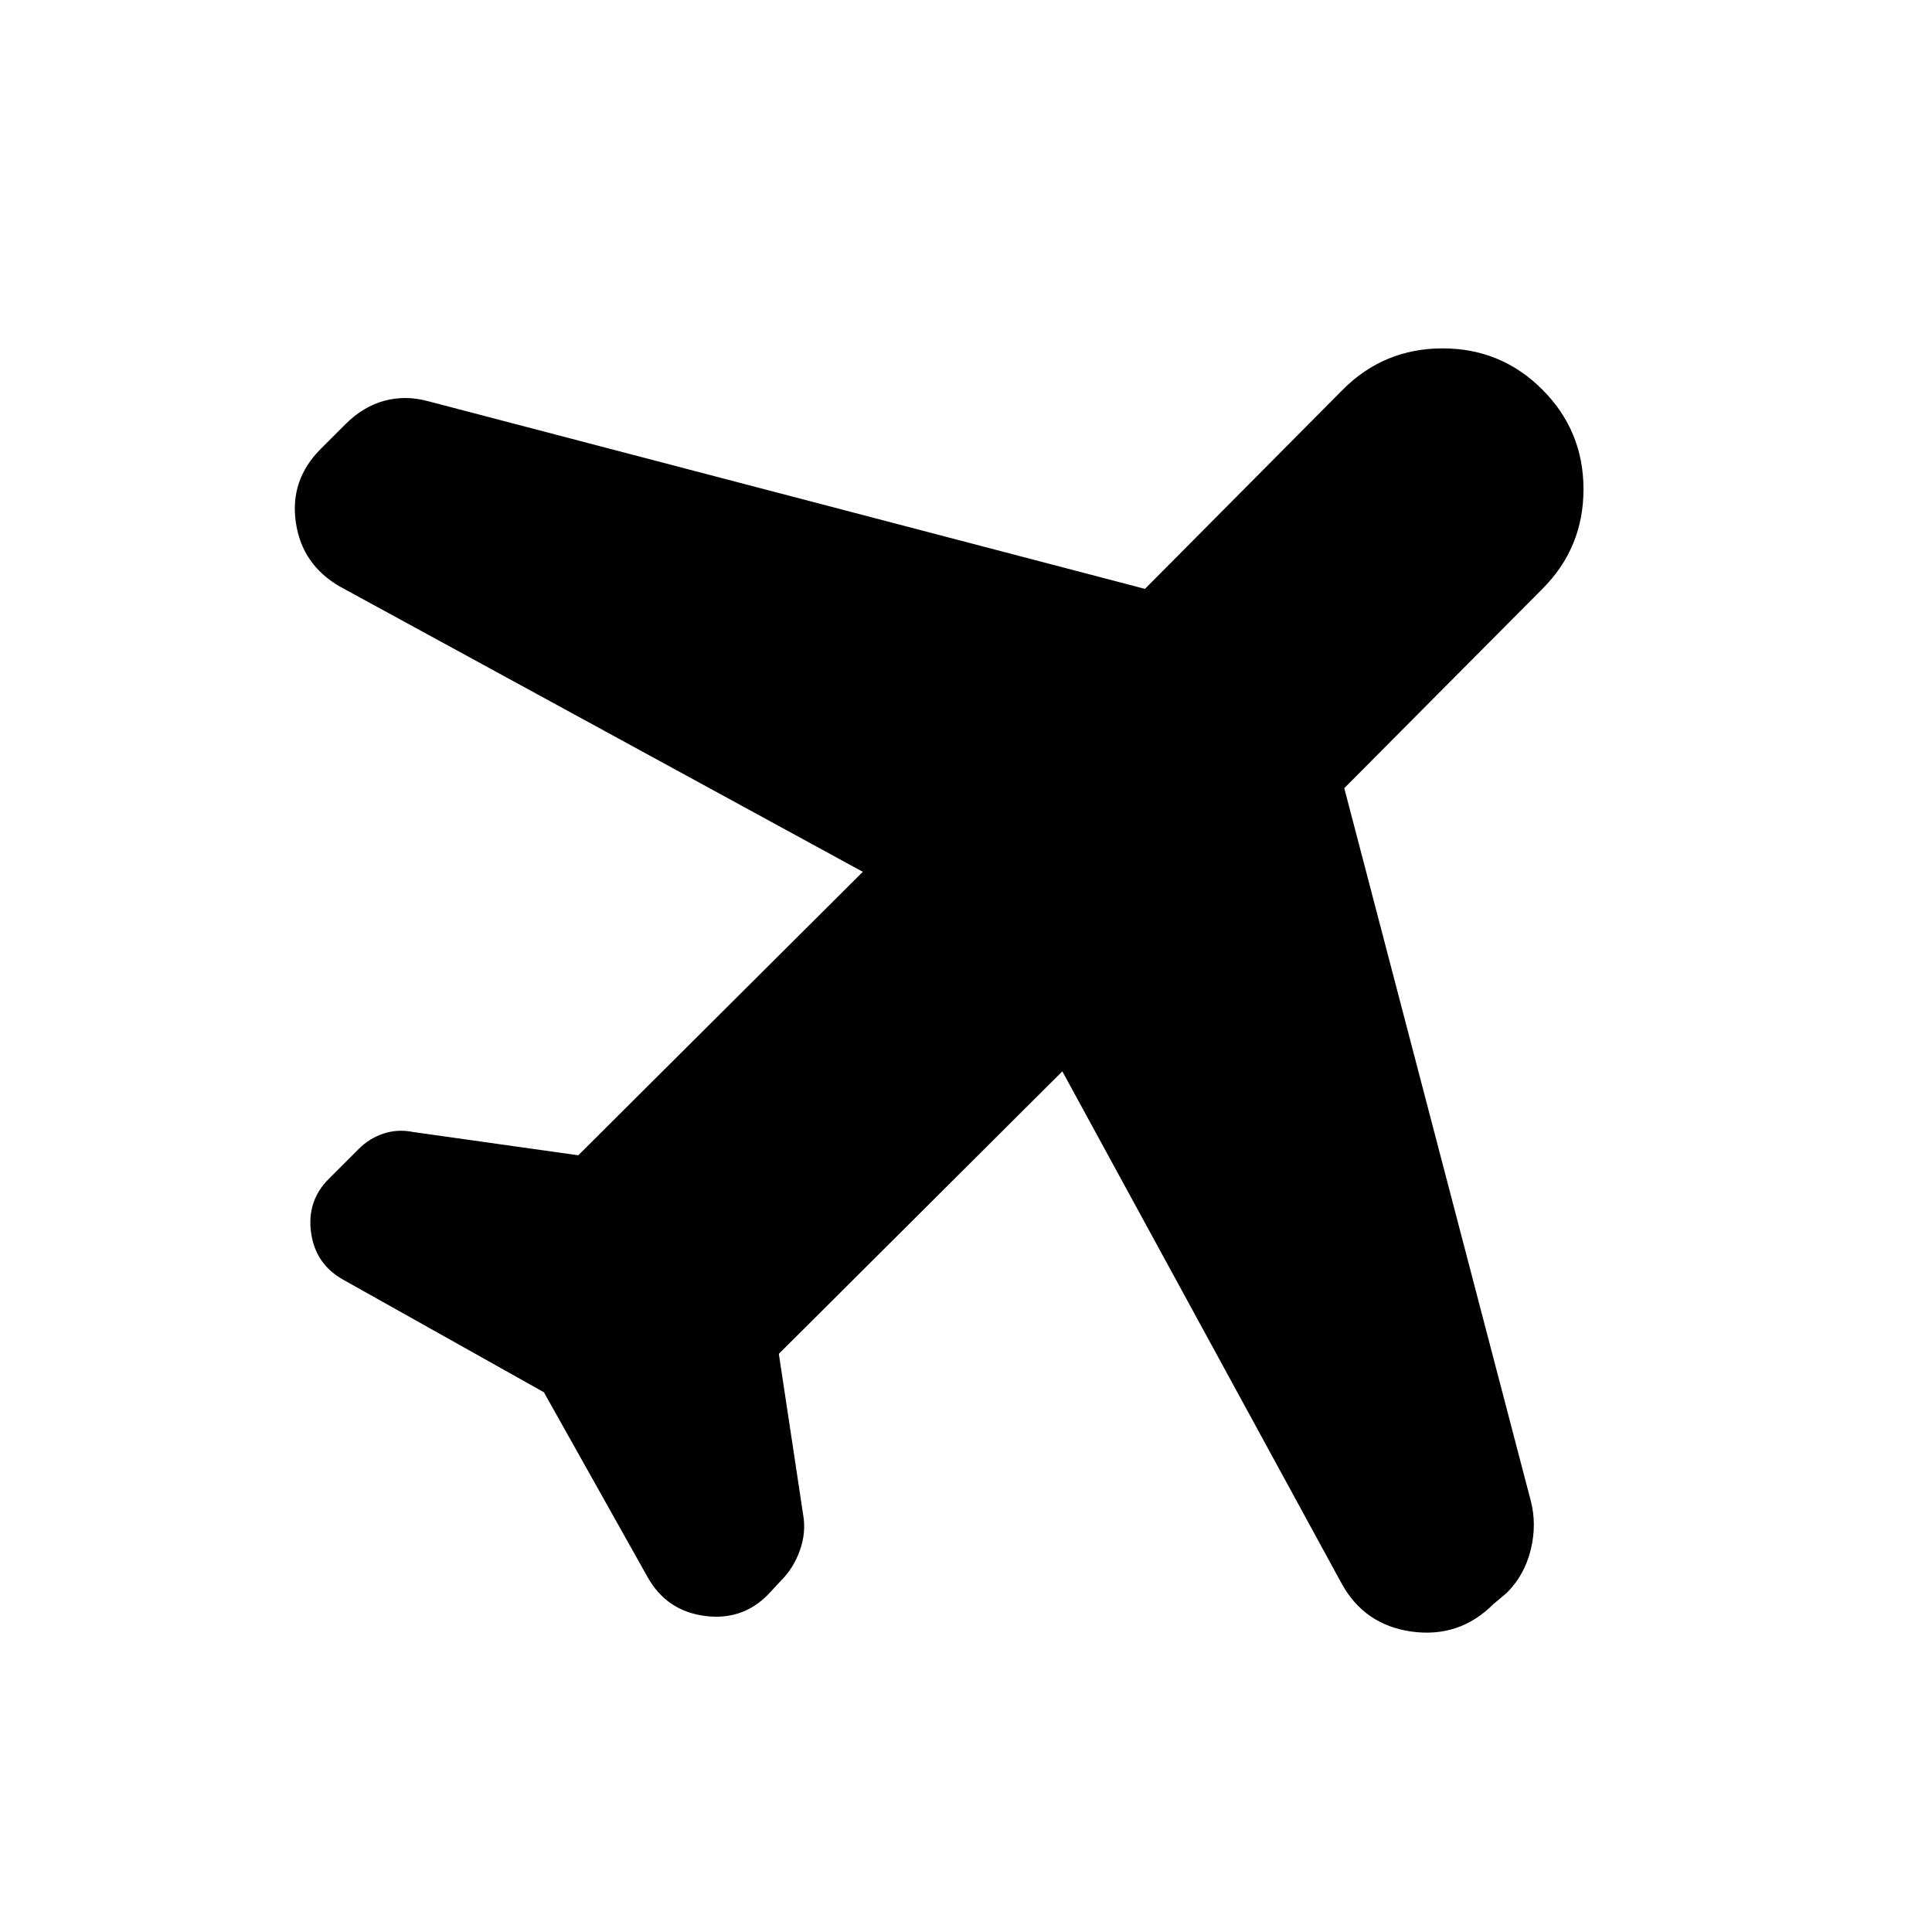 <svg xmlns="http://www.w3.org/2000/svg" height="24" viewBox="0 -960 960 960" width="24"><path d="m270.26-268.2-100.2-56.19q-13.45-7.76-15.52-23.35-2.06-15.59 8.83-26.48l14.96-14.95q5.19-5.2 12.2-7.55 7.01-2.35 14.84-.78l81.98 11.56L428.72-526.8 169.13-668.41q-19.02-10.83-22.12-31.95-3.1-21.12 12.36-36.58l12.33-12.32q8.76-8.76 19.33-11.61 10.58-2.85 21.9.28l356 93.2 98.35-99.04q20.46-20.46 49.54-20.46 29.09 0 49.55 20.46 20.46 20.45 20.46 49.54t-20.46 49.54l-98.41 98.98 92.63 353.94q3.13 11.82.03 24.46t-11.86 21.41l-6.69 5.63q-16.96 16.95-40.68 13.64-23.72-3.32-35.04-24.41L527.87-427.65 387-287.28l12.07 79.85q1.56 8.82-1.57 17.68t-9.33 15.05l-6.76 7.27q-12.95 12.95-31.61 10.32-18.65-2.63-27.97-19.15l-51.57-91.94Z"/></svg>